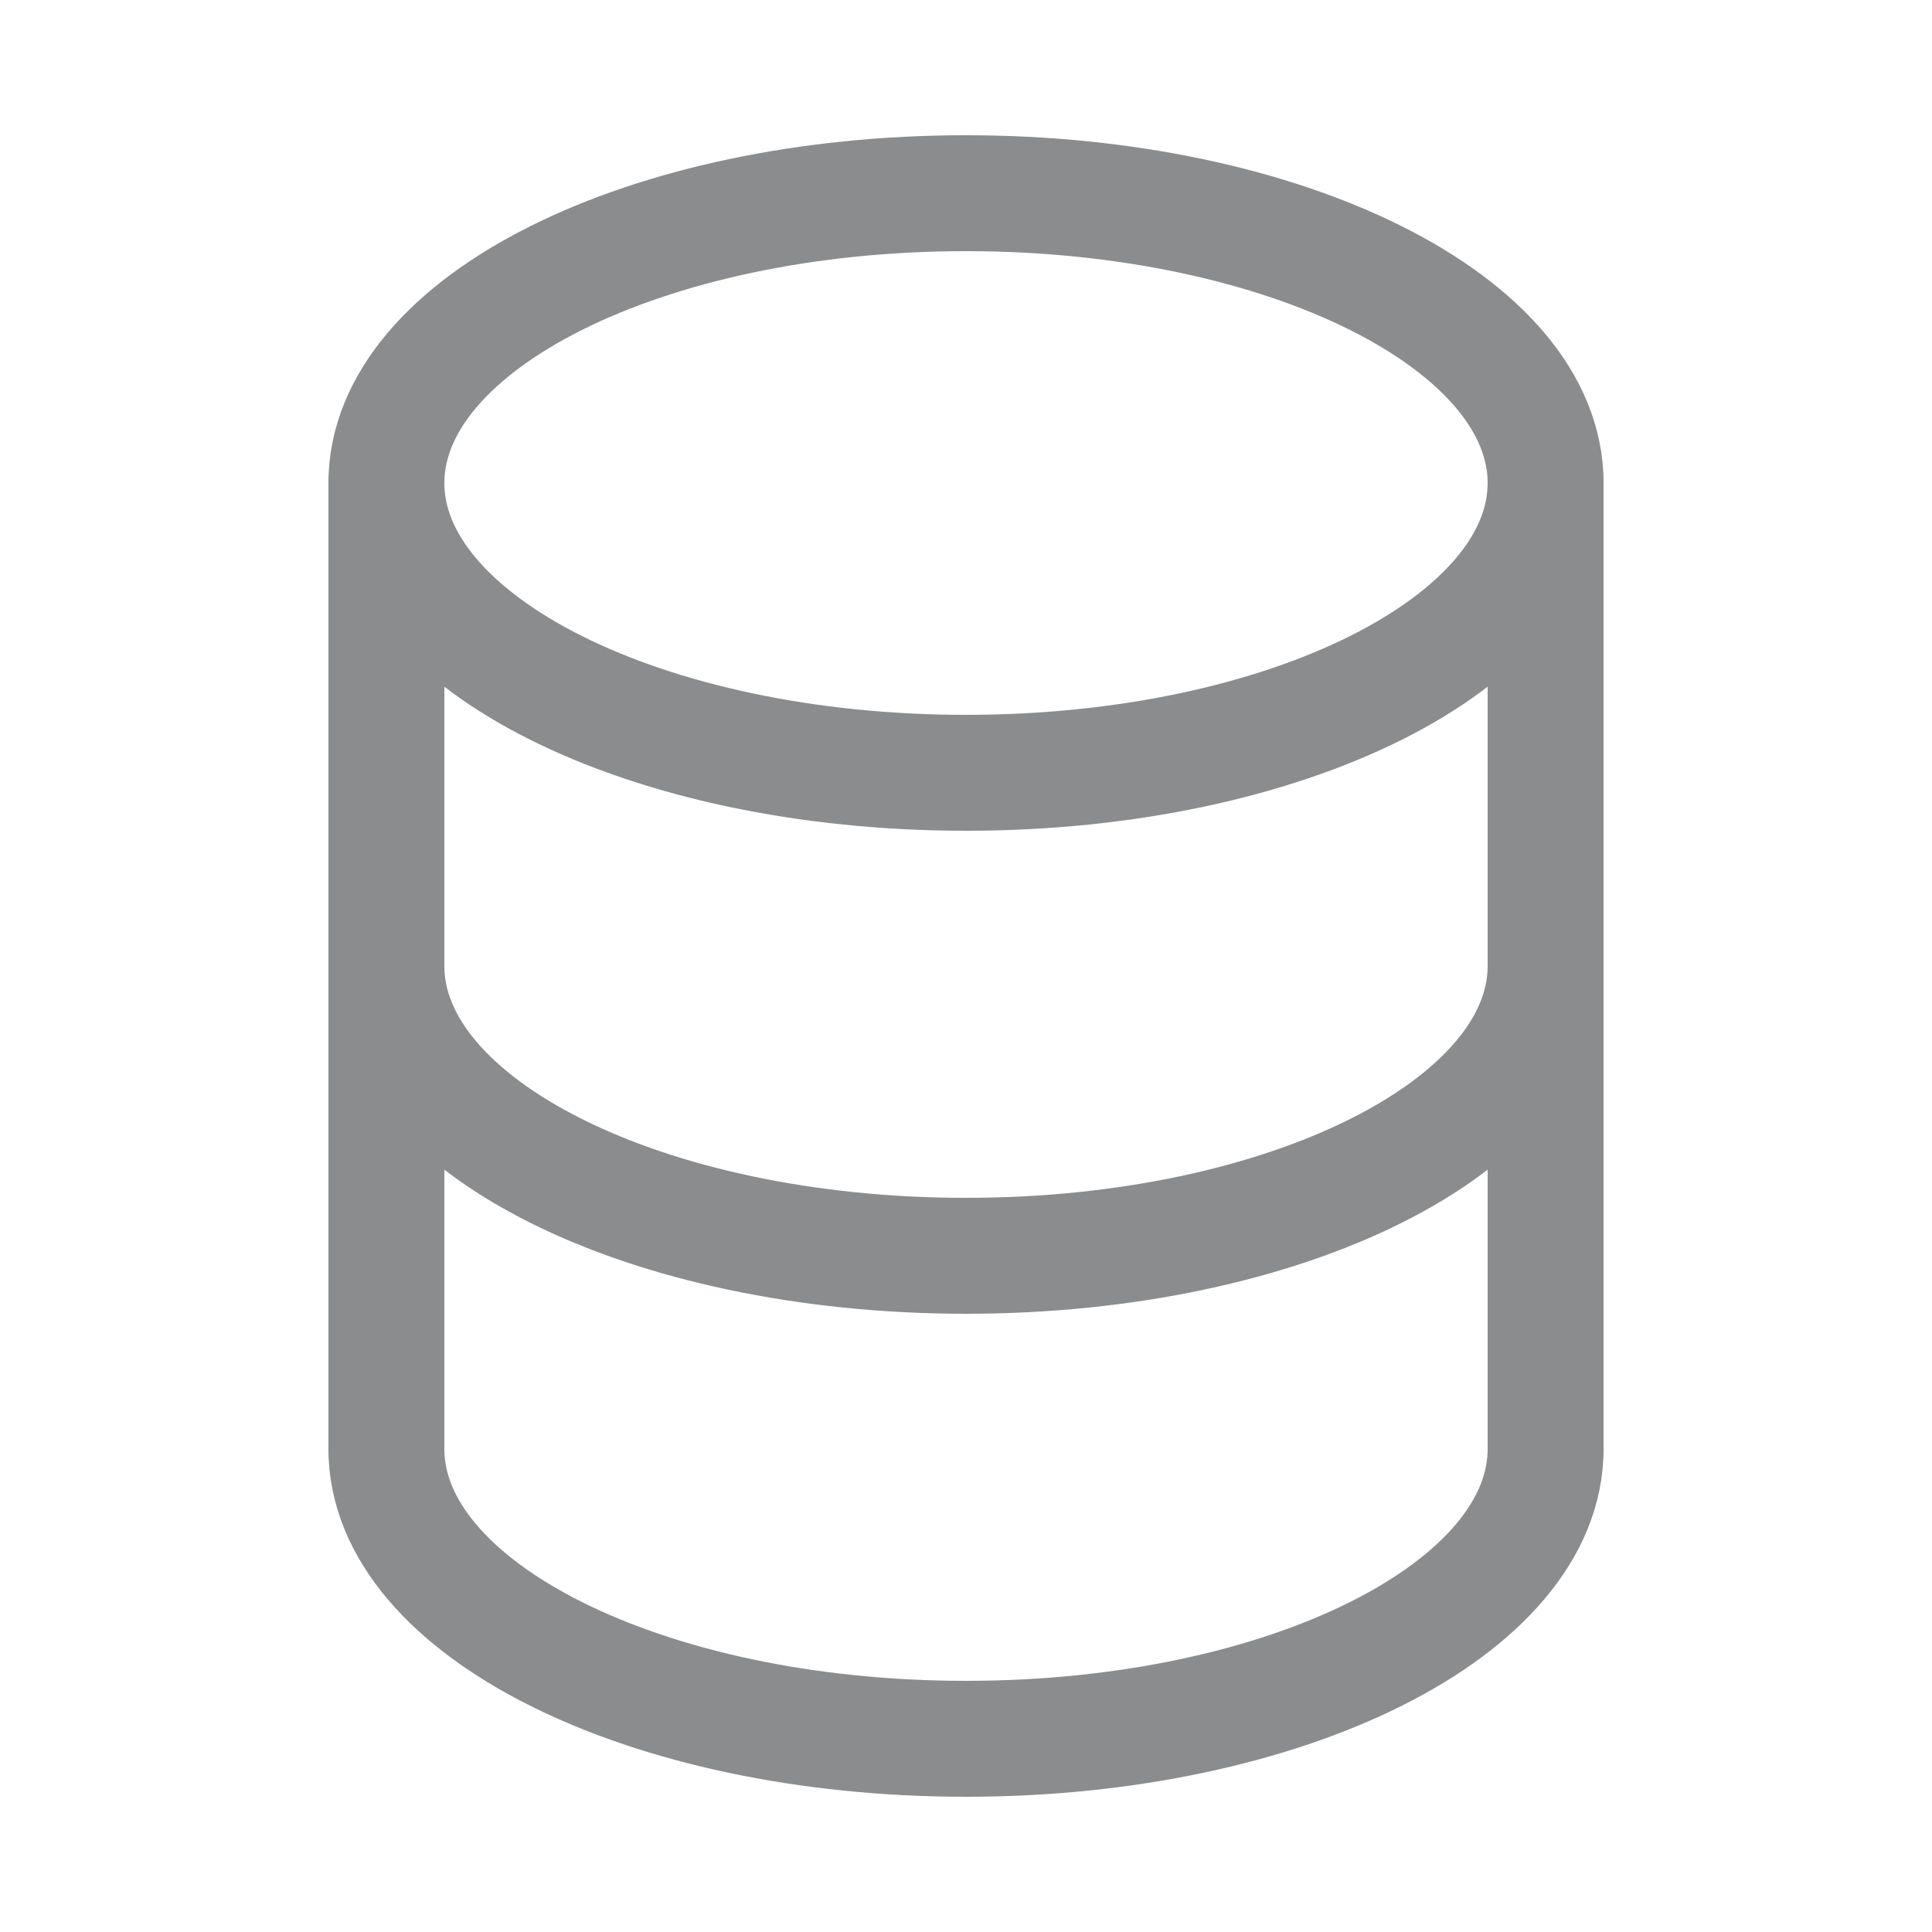 <svg width="20" height="20" viewBox="0 0 20 20" fill="none" xmlns="http://www.w3.org/2000/svg">
<path d="M4 15V5" stroke="#8A8C8E" stroke-width="1.2" stroke-linecap="round"/>
<path d="M16 5V15" stroke="#8A8C8E" stroke-width="1.2" stroke-linecap="round"/>
<path d="M10 8C13.314 8 16 6.657 16 5C16 3.343 13.314 2 10 2C6.686 2 4 3.343 4 5C4 6.657 6.686 8 10 8Z" stroke="#8A8C8E" stroke-width="1.2"/>
<path d="M16 10C16 11.657 13.314 13 10 13C6.686 13 4 11.657 4 10" stroke="#8A8C8E" stroke-width="1.2"/>
<path d="M16 15C16 16.657 13.314 18 10 18C6.686 18 4 16.657 4 15" stroke="#8A8C8E" stroke-width="1.2"/>
</svg>
